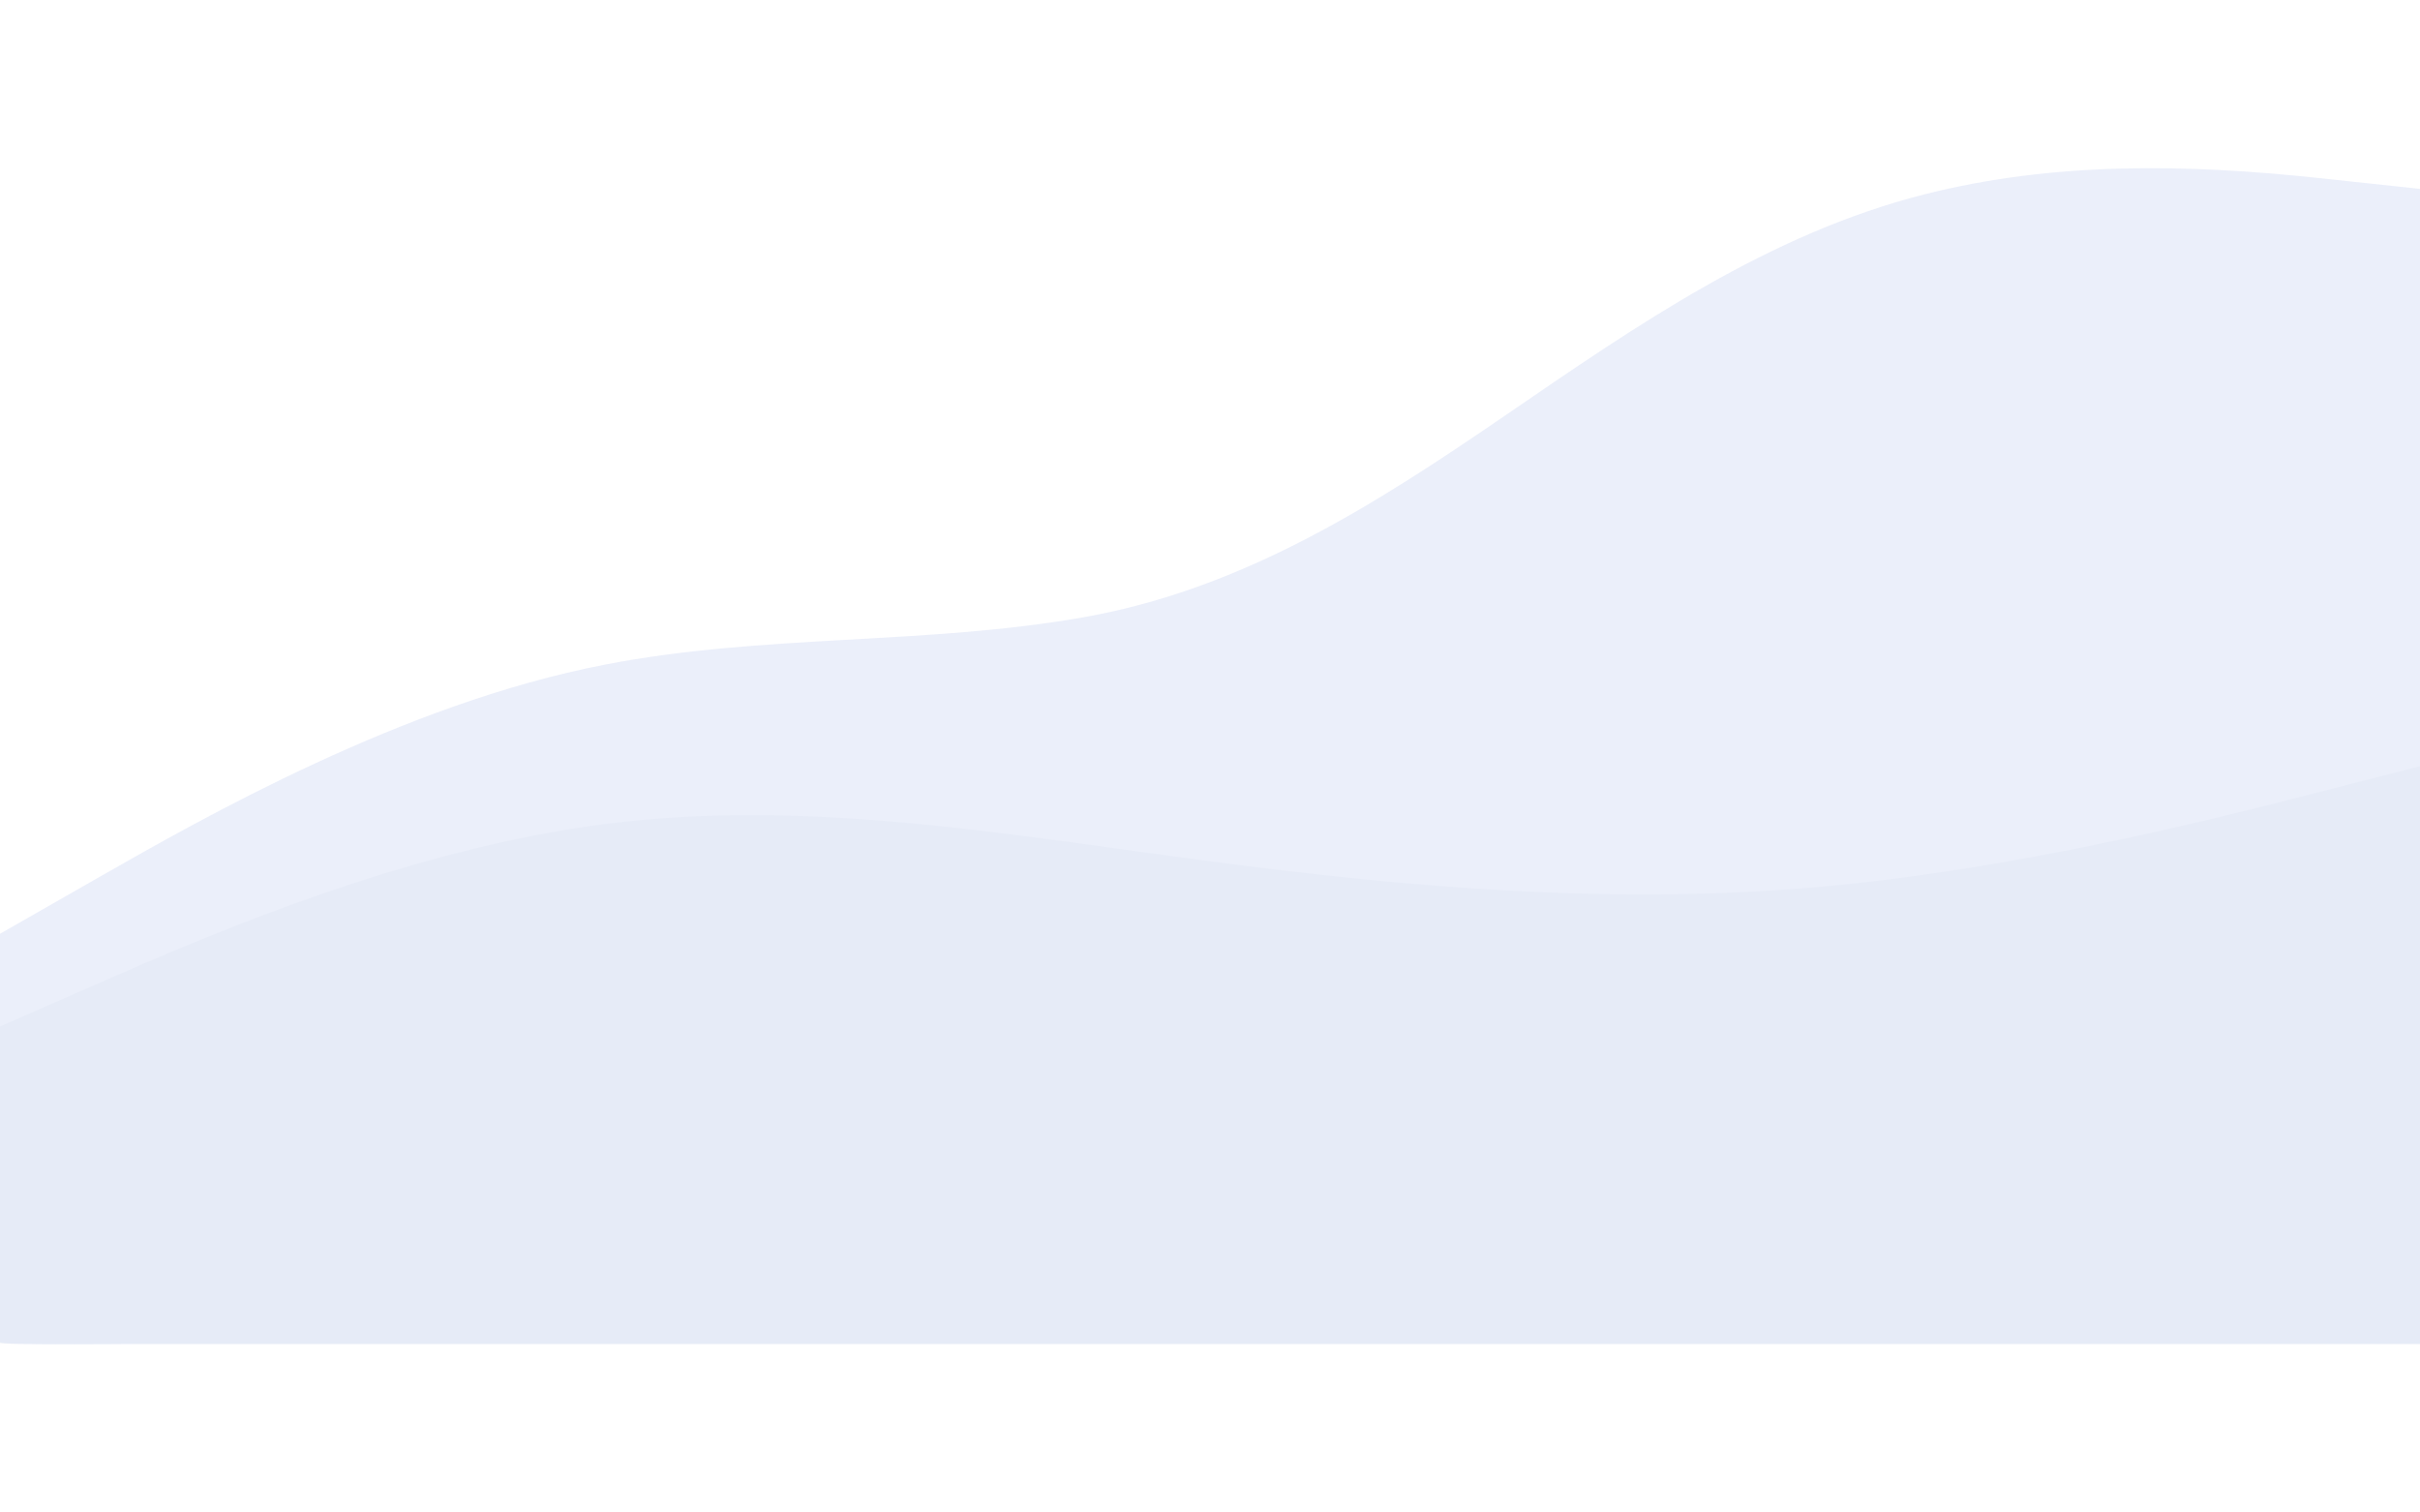 <svg width="2000" height="1250" viewBox="0 0 2000 1250" fill="none" xmlns="http://www.w3.org/2000/svg">
<path d="M0 771.732L83.25 724.149C166.75 676.562 333.25 581.389 500 549.272C630.533 523.897 764.798 533.254 895.598 510.112C1027.43 486.787 1136.02 417.374 1244.65 342.904C1352.58 268.912 1461.79 193.254 1590.43 160.624C1697.72 133.409 1807.56 135.507 1916.75 147.177L2000 156.097V1110.77C1580.71 1110.77 1161.42 1110.77 742.138 1110.77C532.495 1110.77 322.85 1110.77 113.208 1110.77C102.208 1110.77 0 1111.96 0 1109.41C0 1098.38 0 1087.35 0 1076.31C0 1030.25 0 984.179 0 938.114C0 882.654 0 827.194 0 771.732Z" fill="#2954C8" fill-opacity="0.09"/>
<path d="M0 848.347L83.25 811.844C166.75 775.342 333.25 702.334 500 681.027C667.138 659.467 834.583 690.079 1000 711.809C1165.52 733.744 1333.18 747.722 1500 733.314C1666.75 718.712 1833.25 676.094 1916.75 654.587L2000 633.279V1110.77C1333.33 1110.77 666.667 1110.77 0 1110.77V848.347Z" fill="#194184" fill-opacity="0.02"/>
</svg>
